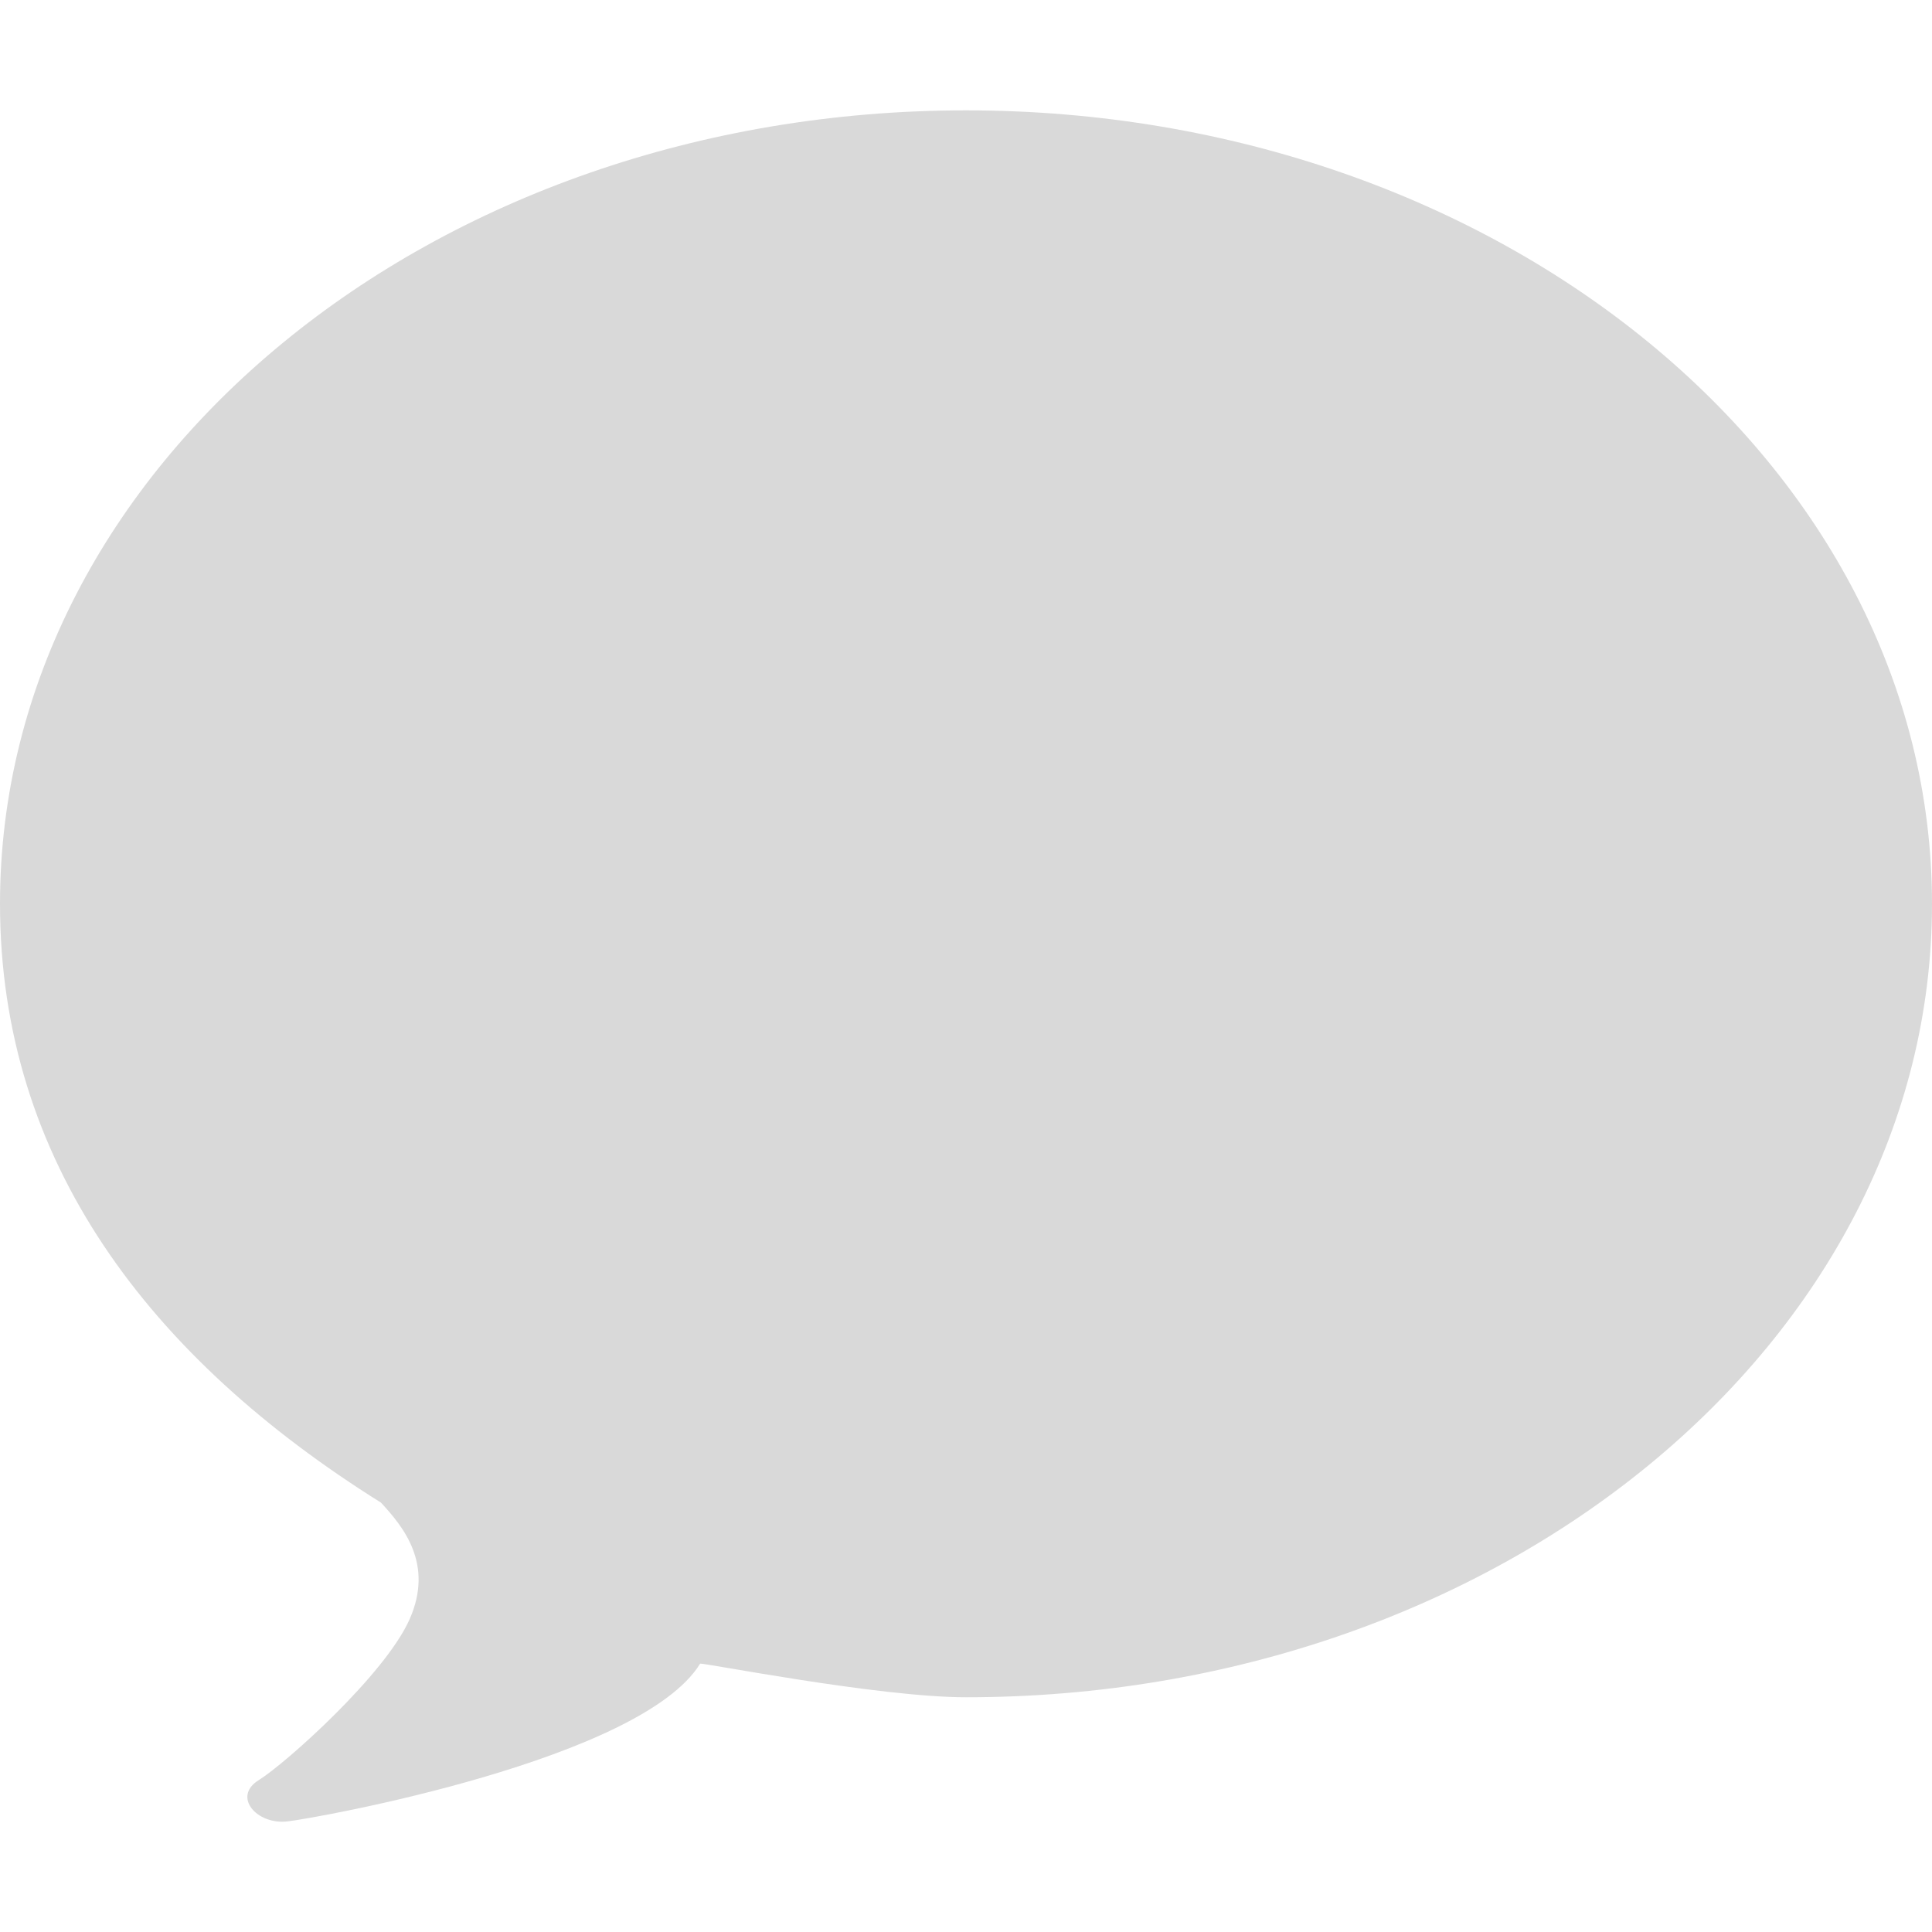 <svg width="16" height="16" viewBox="0 0 16 16" fill="none" xmlns="http://www.w3.org/2000/svg">
<path fill-rule="evenodd" clip-rule="evenodd" d="M8 0.914C12.418 0.914 16 3.856 16 7.485C16 11.114 12.418 14.056 8 14.056C7.273 14.056 5.806 13.765 5.798 13.778C5.309 14.573 2.636 15.055 2.381 15.084C2.127 15.114 1.921 14.879 2.143 14.742C2.364 14.605 3.191 13.867 3.393 13.408C3.595 12.949 3.337 12.641 3.155 12.444C1.237 11.244 0 9.618 0 7.485C0 3.856 3.582 0.914 8 0.914Z" fill="#D9D9D9"/>
</svg>
